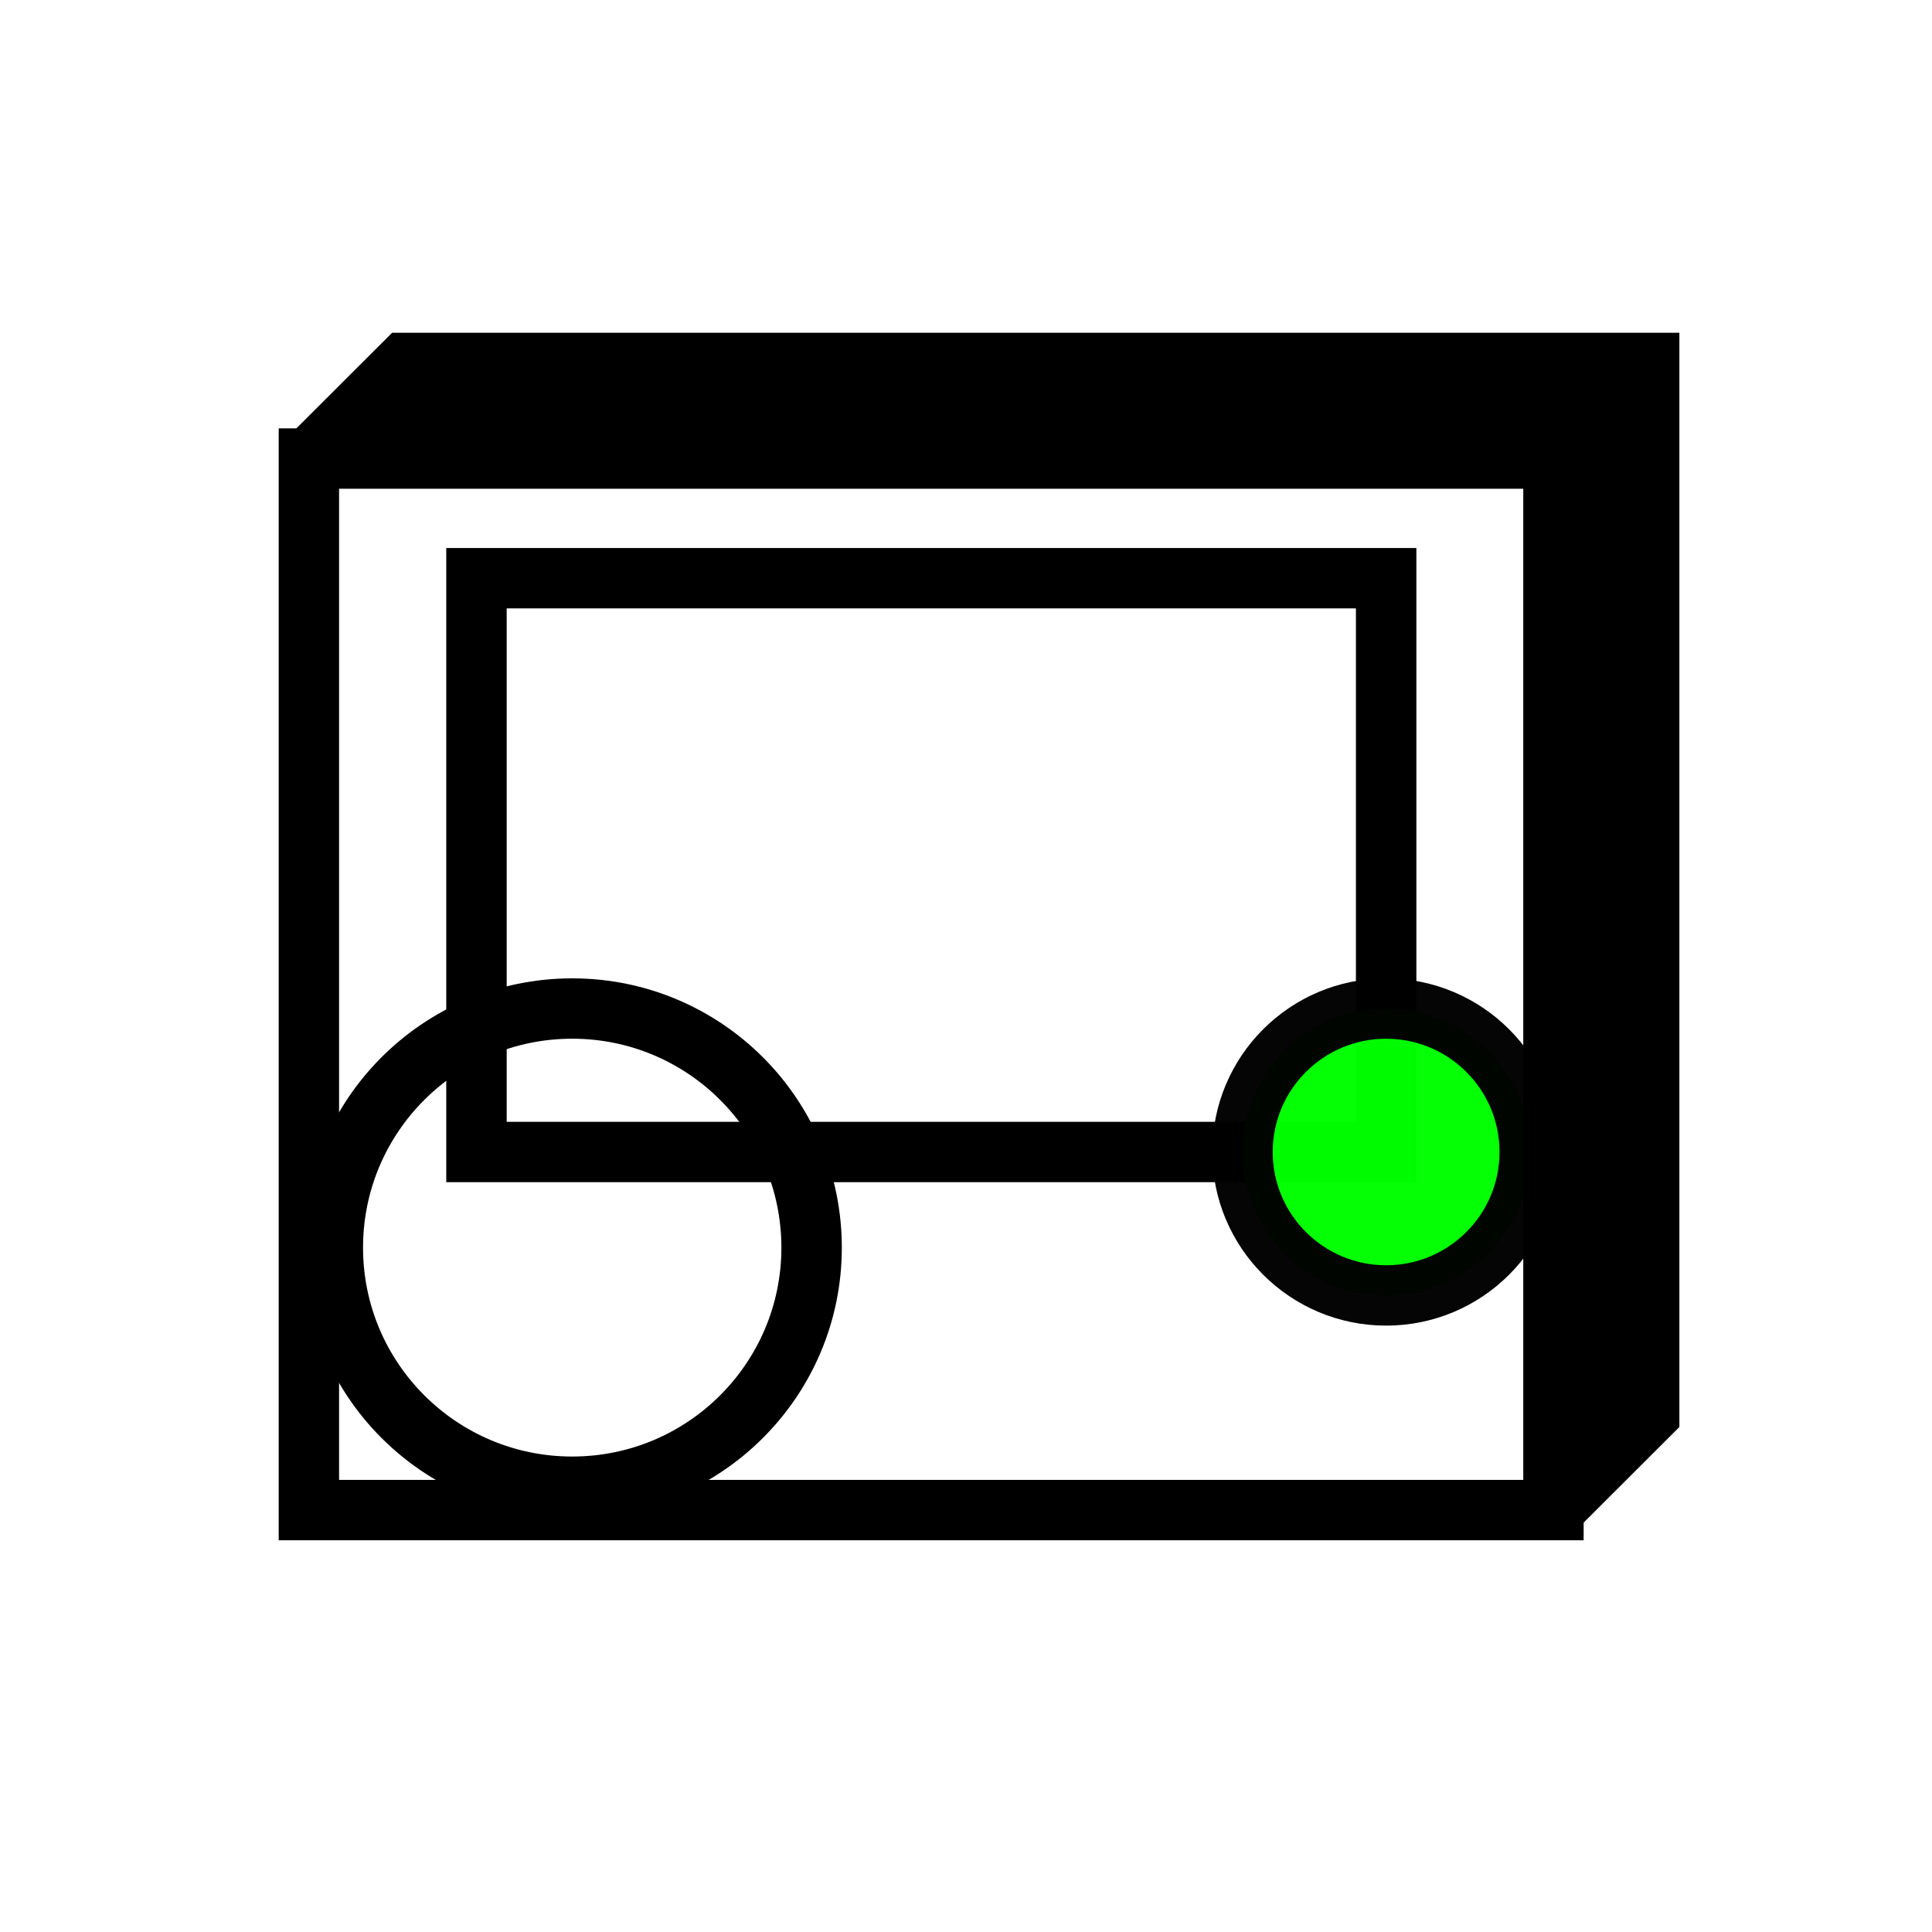 <?xml version="1.0" encoding="UTF-8" standalone="no"?>
<svg
   xmlns:dc="http://purl.org/dc/elements/1.1/"
   xmlns:cc="http://creativecommons.org/ns#"
   xmlns:rdf="http://www.w3.org/1999/02/22-rdf-syntax-ns#"
   xmlns:svg="http://www.w3.org/2000/svg"
   xmlns="http://www.w3.org/2000/svg"
   xmlns:sodipodi="http://sodipodi.sourceforge.net/DTD/sodipodi-0.dtd"
   xmlns:inkscape="http://www.inkscape.org/namespaces/inkscape"
   width="256"
   height="256"
   viewBox="0 0 72.249 72.249"
   id="svg4295"
   version="1.1"
   inkscape:version="0.91 r13725"
   sodipodi:docname="create_block_c.svg"
   inkscape:export-filename="D:\LC_Recources\icons\block24.png"
   inkscape:export-xdpi="8.4375"
   inkscape:export-ydpi="8.4375">
  <defs
     id="defs4323" />
  <sodipodi:namedview
     pagecolor="#ffffff"
     bordercolor="#666666"
     borderopacity="1"
     objecttolerance="10"
     gridtolerance="10"
     guidetolerance="10"
     inkscape:pageopacity="0"
     inkscape:pageshadow="2"
     inkscape:window-width="1920"
     inkscape:window-height="1176"
     id="namedview4321"
     showgrid="true"
     units="px"
     inkscape:snap-grids="true"
     inkscape:zoom="3.7226562"
     inkscape:cx="128"
     inkscape:cy="128"
     inkscape:window-x="-4"
     inkscape:window-y="-4"
     inkscape:window-maximized="1"
     inkscape:current-layer="svg4295"
     inkscape:object-nodes="true"
     inkscape:snap-object-midpoints="false"
     showguides="false">
    <inkscape:grid
       type="xygrid"
       id="grid4867" />
  </sodipodi:namedview>
  <g
     id="g4147">
    <g
       style="stroke-width:2.85;stroke-miterlimit:3;stroke-dasharray:none"
       transform="matrix(0.793,0,0,0.792,6.18,9.999)"
       id="g6340">
      <rect
         style="opacity:1;fill:none;fill-opacity:1;fill-rule:nonzero;stroke:#000000;stroke-width:2.85;stroke-linecap:butt;stroke-linejoin:miter;stroke-miterlimit:3;stroke-dasharray:none;stroke-opacity:1"
         id="rect6336"
         width="42.898"
         height="27.093"
         x="14.676"
         y="14.676" />
      <circle
         style="opacity:0.98;fill:#00ff00;fill-opacity:1;stroke:#000000;stroke-width:2.85;stroke-linecap:butt;stroke-linejoin:bevel;stroke-miterlimit:3;stroke-dasharray:none;stroke-dashoffset:6;stroke-opacity:1"
         id="path4146-5"
         cx="57.573"
         cy="41.769"
         r="6.773" />
      <circle
         style="opacity:1;fill:none;fill-opacity:1;fill-rule:nonzero;stroke:#000000;stroke-width:2.85;stroke-linecap:butt;stroke-linejoin:miter;stroke-miterlimit:3;stroke-dasharray:none;stroke-opacity:1"
         id="path6338"
         cx="19.191"
         cy="46.284"
         r="11.289" />
    </g>
    <path
       inkscape:connector-curvature="0"
       id="path4137"
       d="m 11.551,56.471 46.542,0 0,-39.323 -46.542,0 z"
       style="fill:none;fill-rule:evenodd;stroke:#000000;stroke-width:2.258;stroke-linecap:butt;stroke-linejoin:miter;stroke-miterlimit:3;stroke-dasharray:none;stroke-opacity:1" />
    <path
       inkscape:connector-curvature="0"
       id="path4139"
       d="m 11.551,17.148 3.58,-3.575 46.542,0 0,39.323 -3.58,3.575"
       style="fill:none;fill-rule:evenodd;stroke:#000000;stroke-width:2.258;stroke-linecap:butt;stroke-linejoin:miter;stroke-miterlimit:3;stroke-dasharray:none;stroke-opacity:1" />
    <path
       inkscape:connector-curvature="0"
       id="path4141"
       d="m 58.093,17.148 3.58,-3.575"
       style="fill:none;fill-rule:evenodd;stroke:#000000;stroke-width:2.258;stroke-linecap:butt;stroke-linejoin:miter;stroke-miterlimit:3;stroke-dasharray:none;stroke-opacity:1" />
    <path
       inkscape:connector-curvature="0"
       id="path4143"
       d="m 14.638,15.363 0.87,-0.87 21.97,0 21.97,0 -0.87,0.87 -0.87,0.87 -21.97,0 -21.97,0 0.87,-0.87 z"
       style="opacity:1;fill:#000000;fill-opacity:1;fill-rule:nonzero;stroke:#000000;stroke-width:2.258;stroke-linecap:square;stroke-linejoin:miter;stroke-miterlimit:3;stroke-dasharray:none;stroke-opacity:1" />
    <path
       inkscape:connector-curvature="0"
       id="path4145"
       d="m 58.997,35.888 0,-18.365 0.872,-0.869 0.872,-0.869 0,18.365 0,18.365 -0.872,0.869 -0.872,0.869 0,-18.365 z"
       style="opacity:1;fill:#000000;fill-opacity:1;fill-rule:nonzero;stroke:#000000;stroke-width:2.258;stroke-linecap:square;stroke-linejoin:miter;stroke-miterlimit:3;stroke-dasharray:none;stroke-opacity:1" />
  </g>
</svg>
